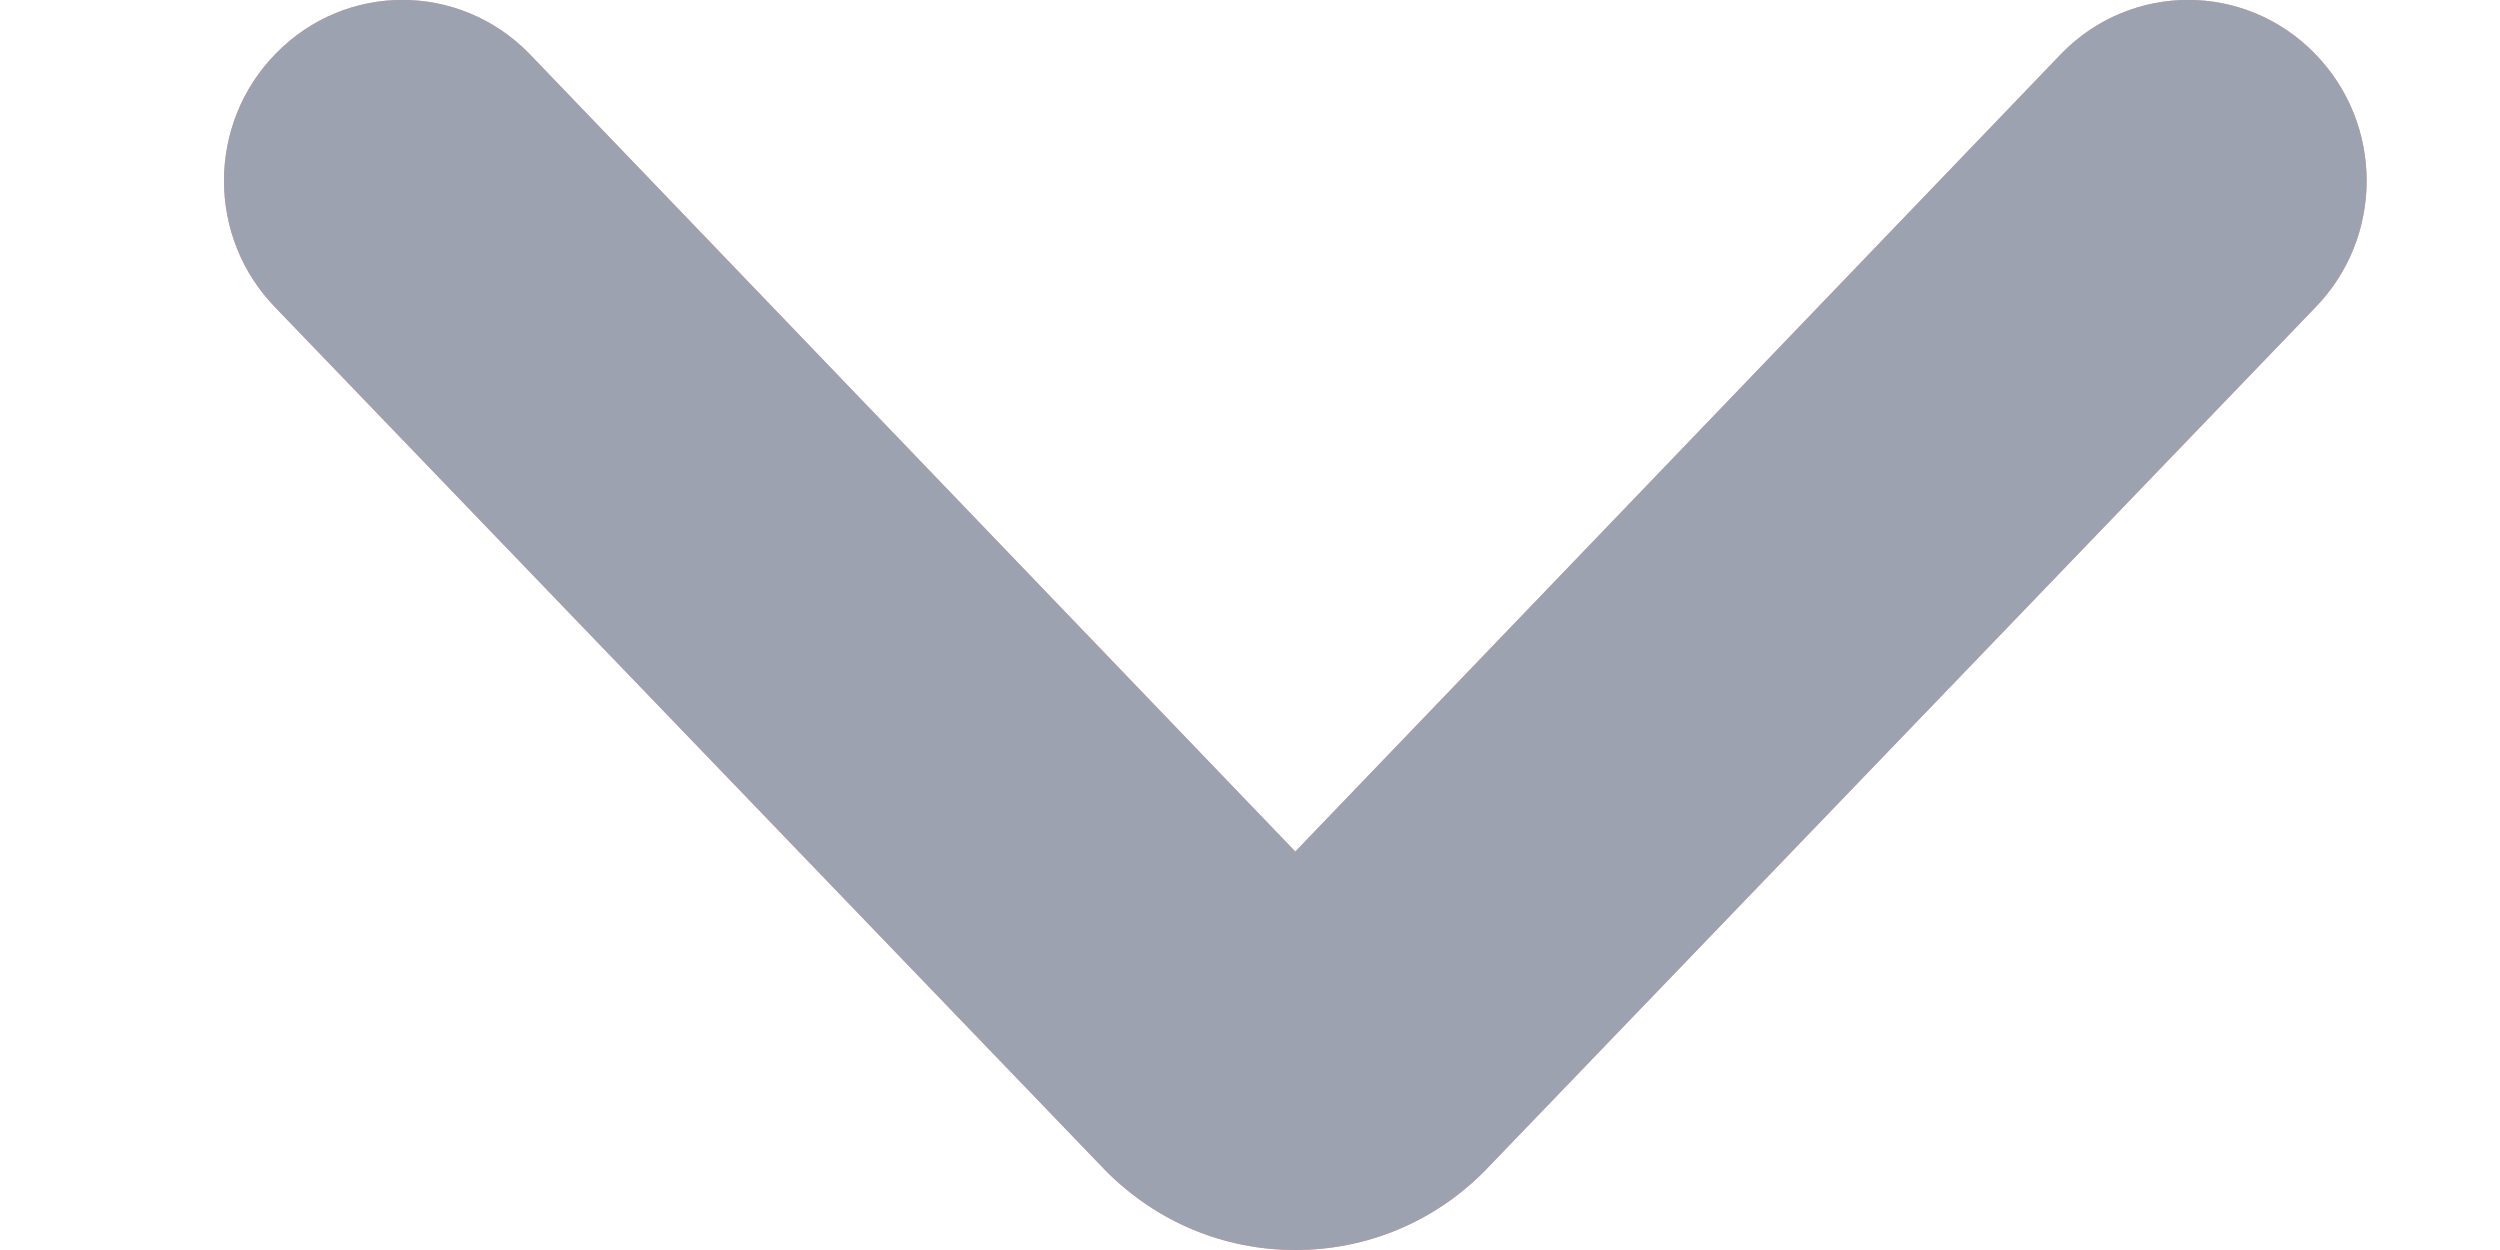 <svg width="8" height="4" viewBox="0 0 8 4" fill="none" xmlns="http://www.w3.org/2000/svg">
<g opacity="0.4">
<path fill-rule="evenodd" clip-rule="evenodd" d="M3.539 3.747C3.701 3.91 3.916 4 4.145 4C4.374 4 4.59 3.91 4.751 3.747L7.406 0.987C7.629 0.761 7.629 0.396 7.406 0.17C7.183 -0.057 6.821 -0.057 6.598 0.17L4.145 2.725L1.692 0.17C1.468 -0.057 1.107 -0.057 0.884 0.17C0.661 0.396 0.661 0.761 0.884 0.987L3.539 3.747Z" fill="#FF0000"/>
<path fill-rule="evenodd" clip-rule="evenodd" d="M3.539 3.747C3.701 3.91 3.916 4 4.145 4C4.374 4 4.59 3.91 4.751 3.747L7.406 0.987C7.629 0.761 7.629 0.396 7.406 0.17C7.183 -0.057 6.821 -0.057 6.598 0.17L4.145 2.725L1.692 0.17C1.468 -0.057 1.107 -0.057 0.884 0.17C0.661 0.396 0.661 0.761 0.884 0.987L3.539 3.747Z" fill="#0B1739"/>
</g>
</svg>
